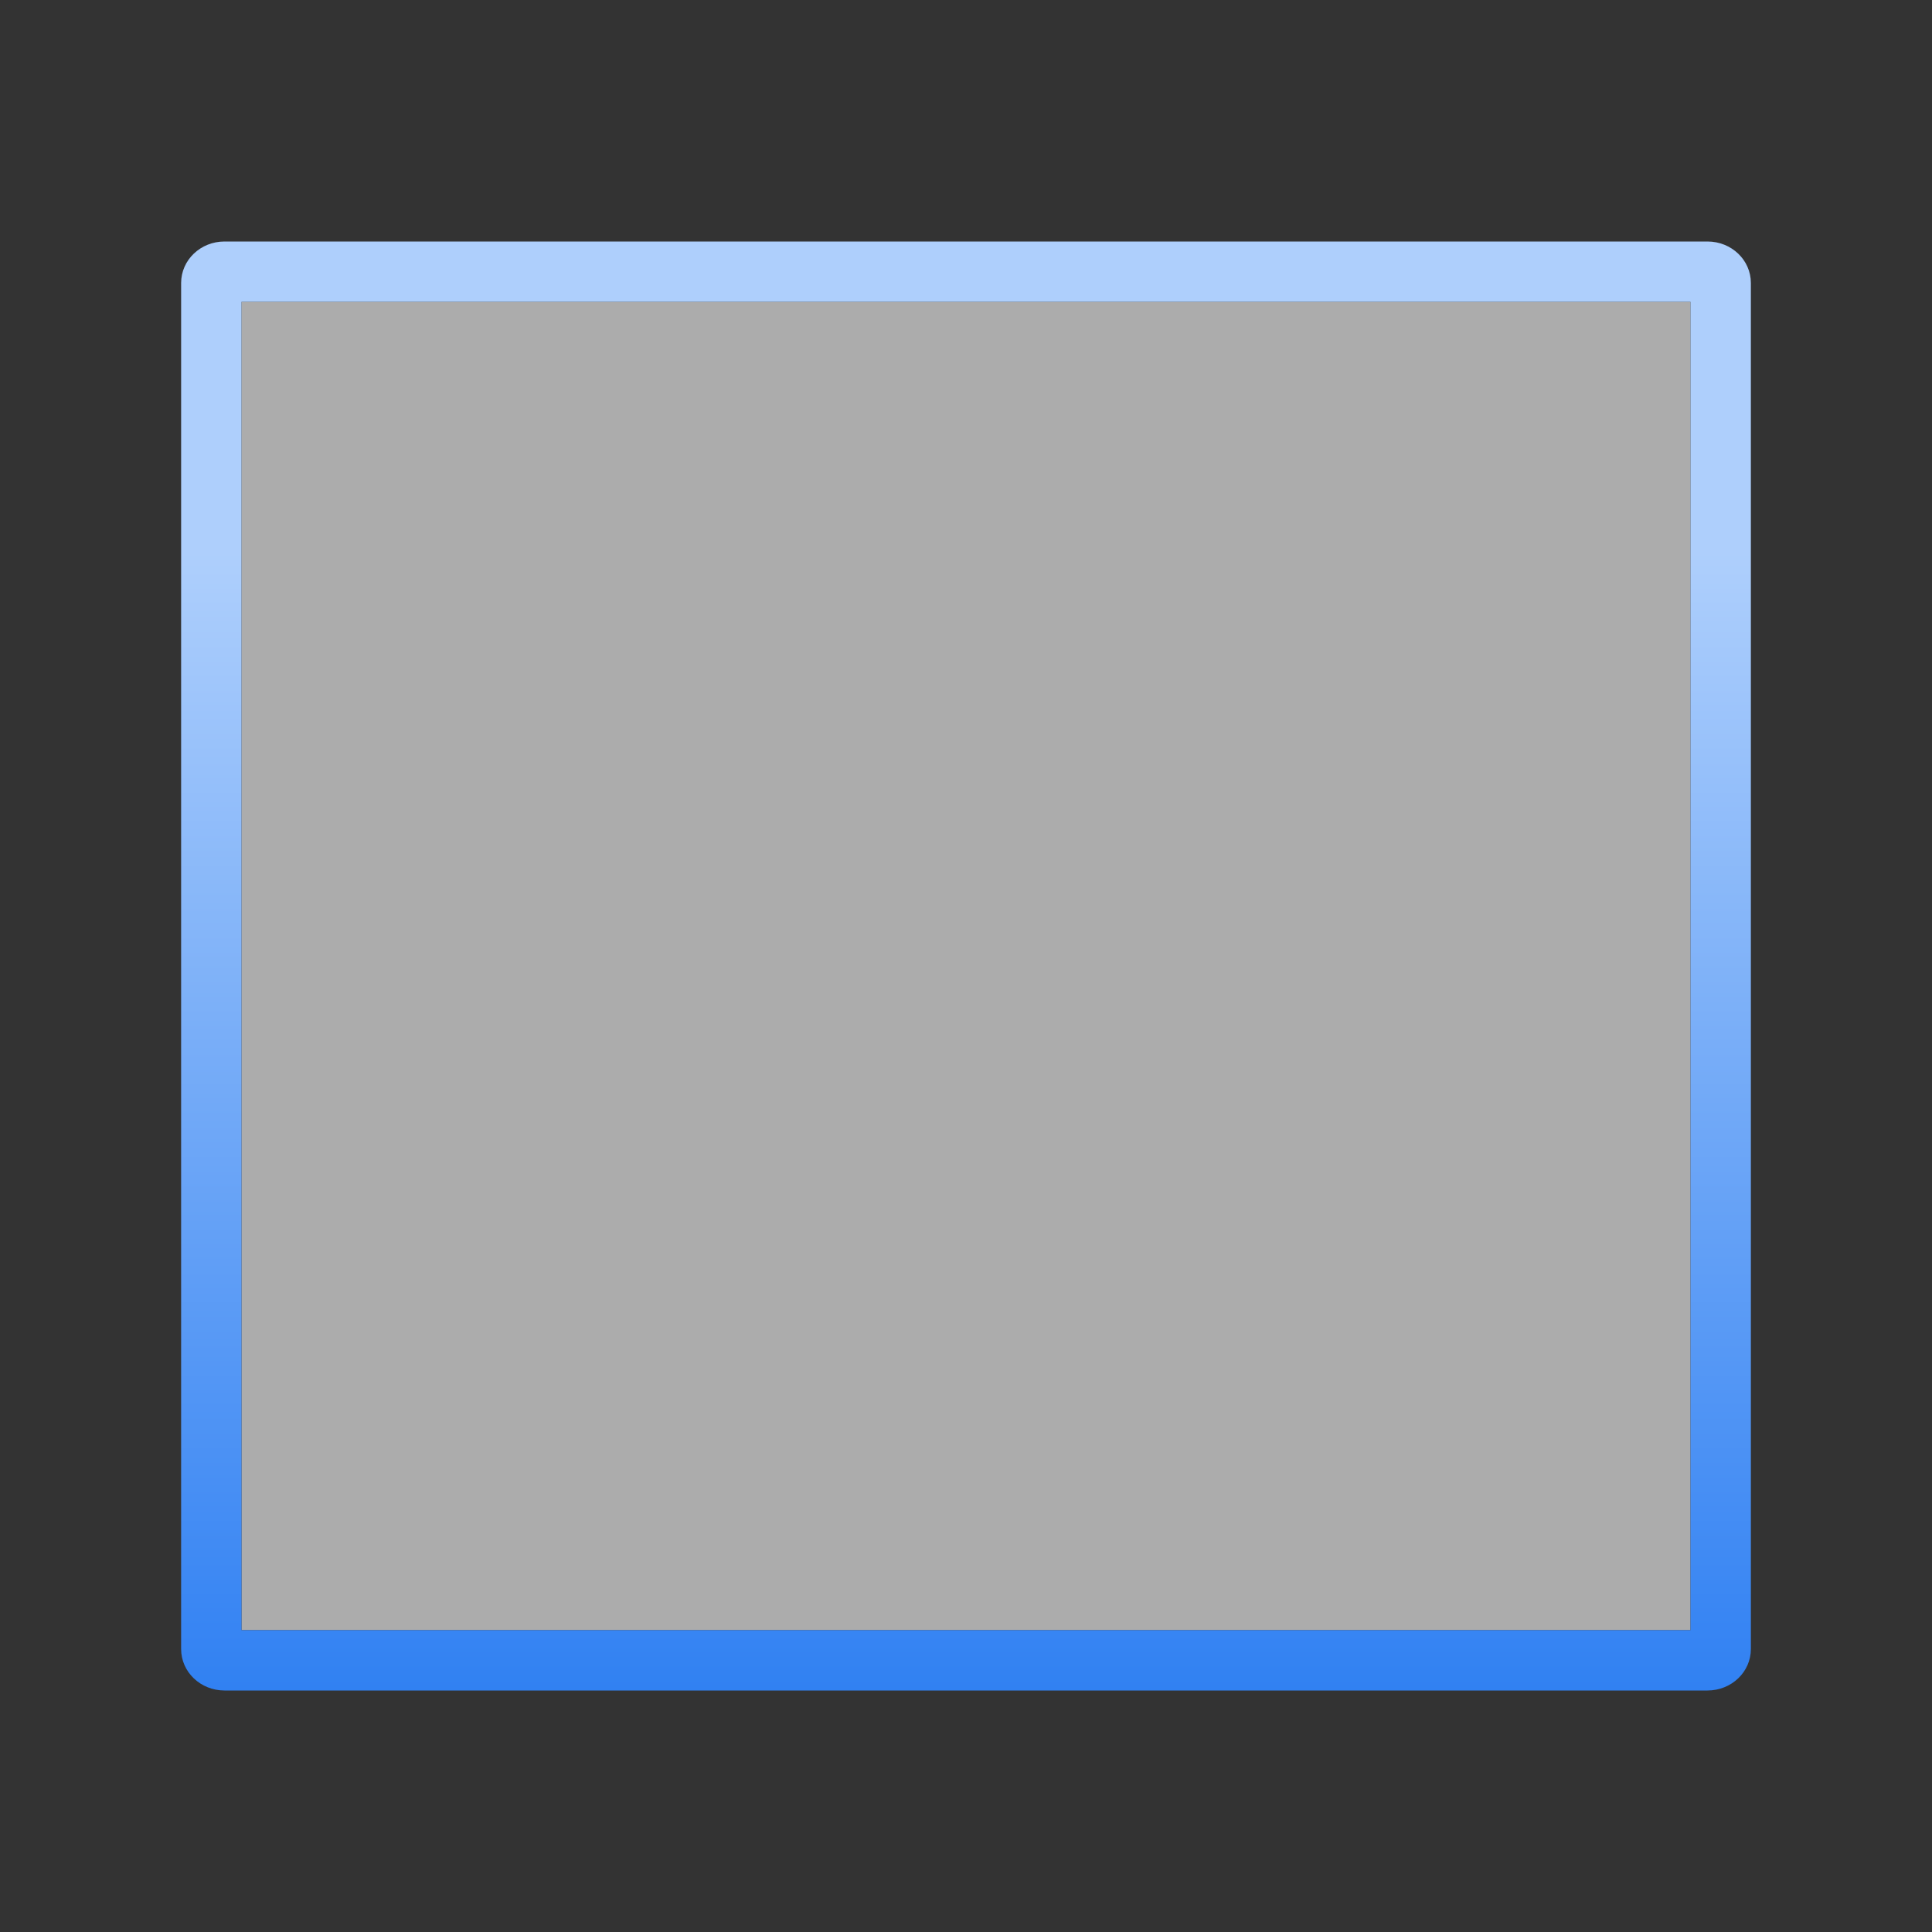 <?xml version="1.0" encoding="UTF-8" standalone="no"?>
<!-- Created with Inkscape (http://www.inkscape.org/) -->

<svg
   xmlns:dc="http://purl.org/dc/elements/1.1/"
   xmlns:cc="http://creativecommons.org/ns#"
   xmlns:rdf="http://www.w3.org/1999/02/22-rdf-syntax-ns#"
   xmlns:svg="http://www.w3.org/2000/svg"
   xmlns="http://www.w3.org/2000/svg"
   xmlns:xlink="http://www.w3.org/1999/xlink"
   xmlns:sodipodi="http://sodipodi.sourceforge.net/DTD/sodipodi-0.dtd"
   xmlns:inkscape="http://www.inkscape.org/namespaces/inkscape"
   width="128"
   height="128"
   id="svg3408"
   sodipodi:version="0.32"
   inkscape:version="0.92.2 (unknown)"
   version="1.0"
   sodipodi:docname="insertframe.svg"
   inkscape:output_extension="org.inkscape.output.svgz.inkscape"
   inkscape:export-filename="/home/rizmut/Dokumen/Rizmut/Github/libreoffice-style-karasa-jaga/build/images_karasa_Jaga/cmd/32/insertframe.png"
   inkscape:export-xdpi="24"
   inkscape:export-ydpi="24">
  <rect width="100%" height="100%" fill="#333333" stroke="none"/>
  <defs
     id="defs3410">
    <inkscape:perspective
       sodipodi:type="inkscape:persp3d"
       inkscape:vp_x="0 : 64 : 1"
       inkscape:vp_y="0 : 1000 : 0"
       inkscape:vp_z="128 : 64 : 1"
       inkscape:persp3d-origin="64 : 42.666667 : 1"
       id="perspective62" />
    <linearGradient
       id="linearGradient3369">
      <stop
         style="stop-color:#ffffff;stop-opacity:1;"
         offset="0"
         id="stop3372" />
      <stop
         id="stop3374"
         offset="0.426"
         style="stop-color:#ffffff;stop-opacity:1;" />
      <stop
         id="stop3376"
         offset="0.589"
         style="stop-color:#f1f1f1;stop-opacity:1;" />
      <stop
         style="stop-color:#eaeaea;stop-opacity:1;"
         offset="0.802"
         id="stop3378" />
      <stop
         style="stop-color:#dfdfdf;stop-opacity:1;"
         offset="1"
         id="stop3384" />
    </linearGradient>
    <linearGradient
       id="linearGradient7422">
      <stop
         id="stop7424"
         offset="0"
         style="stop-color:#b4b4b6;stop-opacity:1;" />
      <stop
         style="stop-color:#9c9ca1;stop-opacity:1;"
         offset="0.5"
         id="stop5348" />
      <stop
         style="stop-color:#cdcdd1;stop-opacity:1;"
         offset="1"
         id="stop7426" />
    </linearGradient>
    <linearGradient
       id="linearGradient2399">
      <stop
         style="stop-color:#0968ef;stop-opacity:1;"
         offset="0"
         id="stop2401" />
      <stop
         style="stop-color:#aecffc;stop-opacity:1;"
         offset="1"
         id="stop2403" />
    </linearGradient>
    <radialGradient
       gradientUnits="userSpaceOnUse"
       gradientTransform="matrix(0.979,0,0,0.973,133,20.876)"
       r="55.148"
       cy="-0.215"
       cx="48"
       id="radialGradient3564">
      <stop
         id="stop3082"
         style="stop-color:#72D13D"
         offset="0" />
      <stop
         id="stop3084"
         style="stop-color:#35AC1C"
         offset="0.355" />
      <stop
         id="stop3086"
         style="stop-color:#0F9508"
         offset="0.619" />
      <stop
         id="stop3088"
         style="stop-color:#008C00"
         offset="0.757" />
      <stop
         id="stop3090"
         style="stop-color:#007A00"
         offset="1" />
    </radialGradient>
    <inkscape:perspective
       id="perspective3626"
       inkscape:persp3d-origin="0.5 : 0.33333333 : 1"
       inkscape:vp_z="1 : 0.5 : 1"
       inkscape:vp_y="0 : 1000 : 0"
       inkscape:vp_x="0 : 0.5 : 1"
       sodipodi:type="inkscape:persp3d" />
    <linearGradient
       inkscape:collect="always"
       xlink:href="#linearGradient2399-0"
       id="linearGradient3738-5"
       gradientUnits="userSpaceOnUse"
       x1="56"
       y1="124"
       x2="56"
       y2="24.585"
       gradientTransform="translate(-14,12)" />
    <linearGradient
       id="linearGradient2399-0">
      <stop
         style="stop-color:#0968ef;stop-opacity:1;"
         offset="0"
         id="stop2401-3" />
      <stop
         style="stop-color:#aecffc;stop-opacity:1;"
         offset="1"
         id="stop2403-6" />
    </linearGradient>
    <linearGradient
       id="linearGradient3369-0">
      <stop
         style="stop-color:#ffffff;stop-opacity:1;"
         offset="0"
         id="stop3372-6" />
      <stop
         id="stop3374-3"
         offset="0.426"
         style="stop-color:#ffffff;stop-opacity:1;" />
      <stop
         id="stop3376-2"
         offset="0.589"
         style="stop-color:#f1f1f1;stop-opacity:1;" />
      <stop
         style="stop-color:#eaeaea;stop-opacity:1;"
         offset="0.802"
         id="stop3378-0" />
      <stop
         style="stop-color:#dfdfdf;stop-opacity:1;"
         offset="1"
         id="stop3384-6" />
    </linearGradient>
    <linearGradient
       inkscape:collect="always"
       xlink:href="#linearGradient7422-5"
       id="linearGradient2457-1"
       gradientUnits="userSpaceOnUse"
       gradientTransform="matrix(0.12,0,0,0.182,2.347,-92.079)"
       x1="399.775"
       y1="1164.67"
       x2="399.775"
       y2="549.061" />
    <linearGradient
       id="linearGradient7422-5">
      <stop
         id="stop7424-5"
         offset="0"
         style="stop-color:#b4b4b6;stop-opacity:1;" />
      <stop
         style="stop-color:#9c9ca1;stop-opacity:1;"
         offset="0.5"
         id="stop5348-4" />
      <stop
         style="stop-color:#cdcdd1;stop-opacity:1;"
         offset="1"
         id="stop7426-7" />
    </linearGradient>
    <linearGradient
       y2="103.485"
       x2="9.692"
       y1="92.522"
       x1="45.05"
       gradientTransform="matrix(-1.7971526e-8,-0.489,0.287,0,41.593,107.889)"
       gradientUnits="userSpaceOnUse"
       id="linearGradient3675"
       xlink:href="#radialGradient3564-6"
       inkscape:collect="always" />
    <linearGradient
       y2="549.061"
       x2="399.775"
       y1="1164.67"
       x1="399.775"
       gradientTransform="matrix(0.12,0,0,0.182,-138.302,-106.938)"
       gradientUnits="userSpaceOnUse"
       id="linearGradient4697"
       xlink:href="#linearGradient7422-54"
       inkscape:collect="always" />
    <linearGradient
       y2="-22.602"
       x2="112"
       y1="124.239"
       x1="112"
       gradientTransform="matrix(1.065,0,0,1.333,-139.924,-36.192)"
       gradientUnits="userSpaceOnUse"
       id="linearGradient4694"
       xlink:href="#linearGradient3369-07"
       inkscape:collect="always" />
    <linearGradient
       y2="23.999"
       x2="51.931"
       y1="120"
       x1="51.931"
       gradientTransform="translate(-92.703,-14.859)"
       gradientUnits="userSpaceOnUse"
       id="linearGradient4673"
       xlink:href="#linearGradient2399-4"
       inkscape:collect="always" />
    <linearGradient
       y2="103.485"
       x2="9.692"
       y1="92.522"
       x1="45.05"
       gradientTransform="matrix(-1.7971526e-8,-0.489,0.287,0,41.593,107.889)"
       gradientUnits="userSpaceOnUse"
       id="linearGradient4661"
       xlink:href="#radialGradient3564-6"
       inkscape:collect="always" />
    <inkscape:perspective
       sodipodi:type="inkscape:persp3d"
       inkscape:vp_x="0 : 64 : 1"
       inkscape:vp_y="0 : 1000 : 0"
       inkscape:vp_z="128 : 64 : 1"
       inkscape:persp3d-origin="64 : 42.666667 : 1"
       id="perspective4596" />
    <linearGradient
       id="linearGradient3369-07">
      <stop
         style="stop-color:#ffffff;stop-opacity:1;"
         offset="0"
         id="stop3372-8" />
      <stop
         id="stop3374-6"
         offset="0.426"
         style="stop-color:#ffffff;stop-opacity:1;" />
      <stop
         id="stop3376-8"
         offset="0.589"
         style="stop-color:#f1f1f1;stop-opacity:1;" />
      <stop
         style="stop-color:#eaeaea;stop-opacity:1;"
         offset="0.802"
         id="stop3378-8" />
      <stop
         style="stop-color:#dfdfdf;stop-opacity:1;"
         offset="1"
         id="stop3384-4" />
    </linearGradient>
    <linearGradient
       id="linearGradient7422-54">
      <stop
         id="stop7424-7"
         offset="0"
         style="stop-color:#b4b4b6;stop-opacity:1;" />
      <stop
         style="stop-color:#9c9ca1;stop-opacity:1;"
         offset="0.5"
         id="stop5348-44" />
      <stop
         style="stop-color:#cdcdd1;stop-opacity:1;"
         offset="1"
         id="stop7426-3" />
    </linearGradient>
    <linearGradient
       id="linearGradient2399-4">
      <stop
         style="stop-color:#0968ef;stop-opacity:1;"
         offset="0"
         id="stop2401-5" />
      <stop
         style="stop-color:#aecffc;stop-opacity:1;"
         offset="1"
         id="stop2403-2" />
    </linearGradient>
    <radialGradient
       gradientUnits="userSpaceOnUse"
       gradientTransform="matrix(0.979,0,0,0.973,133,20.876)"
       r="55.148"
       cy="-0.215"
       cx="48"
       id="radialGradient3564-6">
      <stop
         id="stop3082-5"
         style="stop-color:#72D13D"
         offset="0" />
      <stop
         id="stop3084-6"
         style="stop-color:#35AC1C"
         offset="0.355" />
      <stop
         id="stop3086-9"
         style="stop-color:#0F9508"
         offset="0.619" />
      <stop
         id="stop3088-3"
         style="stop-color:#008C00"
         offset="0.757" />
      <stop
         id="stop3090-7"
         style="stop-color:#007A00"
         offset="1" />
    </radialGradient>
    <linearGradient
       y2="710.771"
       x2="267.062"
       y1="710.771"
       x1="261.132"
       gradientTransform="scale(1.122,0.892)"
       gradientUnits="userSpaceOnUse"
       id="linearGradient3778"
       xlink:href="#linearGradient2823"
       inkscape:collect="always" />
    <linearGradient
       id="linearGradient2823">
      <stop
         id="stop2825"
         offset="0"
         style="stop-color:#4d3719;stop-opacity:1;" />
      <stop
         id="stop2866"
         offset="0.7"
         style="stop-color:#ddae66;stop-opacity:1;" />
      <stop
         id="stop2827"
         offset="1"
         style="stop-color:#b2731c;stop-opacity:1;" />
    </linearGradient>
    <radialGradient
       id="radialGradient4506"
       cx="102"
       cy="112.305"
       r="139.559"
       gradientUnits="userSpaceOnUse">
      <stop
         offset="0"
         style="stop-color:#535557"
         id="stop4509" />
      <stop
         offset="0.041"
         style="stop-color:#898A8C"
         id="stop4511" />
      <stop
         offset="0.203"
         style="stop-color:#ECECEC"
         id="stop4513" />
      <stop
         offset="0.236"
         style="stop-color:#FAFAFA"
         id="stop4515" />
      <stop
         offset="0.272"
         style="stop-color:#FFFFFF"
         id="stop4517" />
      <stop
         offset="0.531"
         style="stop-color:#FAFAFA"
         id="stop4519" />
      <stop
         offset="0.845"
         style="stop-color:#EBECEC"
         id="stop4521" />
      <stop
         offset="1"
         style="stop-color:#E1E2E3"
         id="stop4523" />
    </radialGradient>
  </defs>
  <sodipodi:namedview
     id="base"
     pagecolor="#ffffff"
     bordercolor="#666666"
     borderopacity="1.0"
     inkscape:pageopacity="0"
     inkscape:pageshadow="2"
     inkscape:zoom="2.8284271"
     inkscape:cx="118.5155"
     inkscape:cy="26.514528"
     inkscape:document-units="px"
     inkscape:current-layer="layer1"
     height="128px"
     width="128px"
     showborder="true"
     inkscape:showpageshadow="true"
     showgrid="true"
     inkscape:window-width="1366"
     inkscape:window-height="691"
     inkscape:window-x="0"
     inkscape:window-y="26"
     showguides="true"
     inkscape:guide-bbox="true"
     inkscape:object-paths="true"
     inkscape:object-nodes="true"
     objecttolerance="16"
     gridtolerance="10000"
     guidetolerance="1"
     inkscape:grid-points="true"
     borderlayer="true"
     inkscape:window-maximized="1">
    <inkscape:grid
       type="xygrid"
       id="grid2372"
       spacingx="4"
       spacingy="4"
       empspacing="1"
       visible="true"
       enabled="true"
       originx="0"
       originy="0" />
    <inkscape:grid
       id="GridFromPre046Settings"
       type="xygrid"
       originx="0"
       originy="0"
       spacingx="4"
       spacingy="4"
       color="#0000ff"
       empcolor="#0000ff"
       opacity="0.2"
       empopacity="0.4"
       empspacing="2"
       visible="true"
       enabled="true" />
  </sodipodi:namedview>
  <g
     inkscape:label="Livello 1"
     inkscape:groupmode="layer"
     id="layer1">
    <rect
       style="opacity:0.628;fill:#f4f4f4;fill-opacity:1;stroke:none"
       id="rect4412"
       width="96"
       height="88"
       x="16"
       y="20" />
    <path
       style="fill:url(#linearGradient3738-5);fill-opacity:1;stroke:none"
       d="M 14.875,16 C 13.289,16 12,17.222 12,18.75 v 90.5 c 0,1.528 1.289,2.75 2.875,2.75 h 98.25 c 1.586,0 2.875,-1.222 2.875,-2.75 V 18.75 C 116,17.222 114.711,16 113.125,16 Z M 16,20 h 96 v 88 H 16 Z"
       id="rect3139"
       sodipodi:nodetypes="cccccccccccccc"
       inkscape:connector-curvature="0" />
    <g
       id="layer4"
       inkscape:label="box"
       style="display:inline"
       transform="matrix(0.936,0,0,0.937,-11.146,69.679)" />
    <g
       id="layer5"
       inkscape:label="zip_app"
       style="display:inline"
       transform="matrix(0.936,0,0,0.937,-11.146,69.679)" />
    <rect
       style="opacity:0.578;fill:#ffffff;fill-opacity:1;fill-rule:nonzero;stroke:none;stroke-width:3.632;stroke-linecap:round;stroke-linejoin:round;stroke-miterlimit:4;stroke-dasharray:none;stroke-dashoffset:4;stroke-opacity:1"
       id="rect1327"
       width="0.936"
       height="0"
       x="-92.103"
       y="12" />
    <rect
       style="opacity:0.578;fill:#ffffff;fill-opacity:1;fill-rule:nonzero;stroke:none;stroke-width:3.632;stroke-linecap:round;stroke-linejoin:round;stroke-miterlimit:4;stroke-dasharray:none;stroke-dashoffset:4;stroke-opacity:1"
       id="rect2482"
       width="0.936"
       height="0"
       x="-124.99"
       y="-13.804" />
    <g
       style="opacity:0.402"
       transform="matrix(-0.733,0,0,0.61,-2448.557,561.088)"
       id="g4640" />
    <g
       id="g4646"
       transform="matrix(-0.733,0,0,0.61,-2448.557,561.088)"
       style="opacity:0.402" />
    <g
       id="g4730"
       transform="matrix(0.936,0,0,0.61,548.326,567.957)"
       style="opacity:0.402" />
    <g
       style="opacity:0.402"
       transform="matrix(0.936,0,0,0.61,548.326,567.957)"
       id="g4748" />
    <rect
       style="opacity:0.578;fill:#ffffff;fill-opacity:1;fill-rule:nonzero;stroke:none"
       id="rect1327-9"
       width="1"
       height="0"
       x="391.745"
       y="87.043" />
    <g
       style="opacity:0.402"
       transform="matrix(-0.783,0,0,0.651,-2090.051,700.344)"
       id="g4640-2" />
    <g
       id="g4646-0"
       transform="matrix(-0.783,0,0,0.651,-2090.051,700.344)"
       style="opacity:0.402" />
    <g
       id="g4730-6"
       transform="matrix(1,0,0,0.651,1110.912,707.672)"
       style="opacity:0.402" />
    <g
       style="opacity:0.402"
       transform="matrix(1,0,0,0.651,1110.912,707.672)"
       id="g4748-8" />
    <g
       id="layer4-6"
       inkscape:label="box"
       style="display:inline"
       transform="matrix(0.936,0,0,0.937,123.95,60.863)" />
    <g
       id="layer5-6"
       inkscape:label="zip_app"
       style="display:inline"
       transform="matrix(0.936,0,0,0.937,123.95,60.863)" />
    <rect
       style="opacity:0.578;fill:#ffffff;fill-opacity:1;fill-rule:nonzero;stroke:none"
       id="rect1327-5"
       width="0.936"
       height="0"
       x="42.993"
       y="3.184" />
    <rect
       style="opacity:0.578;fill:#ffffff;fill-opacity:1;fill-rule:nonzero;stroke:none"
       id="rect2482-9"
       width="0.936"
       height="0"
       x="10.106"
       y="-22.62" />
    <g
       style="opacity:0.402"
       transform="matrix(-0.733,0,0,0.61,-2313.461,552.272)"
       id="g4640-5" />
    <g
       id="g4646-3"
       transform="matrix(-0.733,0,0,0.61,-2313.461,552.272)"
       style="opacity:0.402" />
    <g
       id="g4730-8"
       transform="matrix(0.936,0,0,0.61,683.422,559.141)"
       style="opacity:0.402" />
    <g
       style="opacity:0.402"
       transform="matrix(0.936,0,0,0.61,683.422,559.141)"
       id="g4748-6" />
  </g>
</svg>

